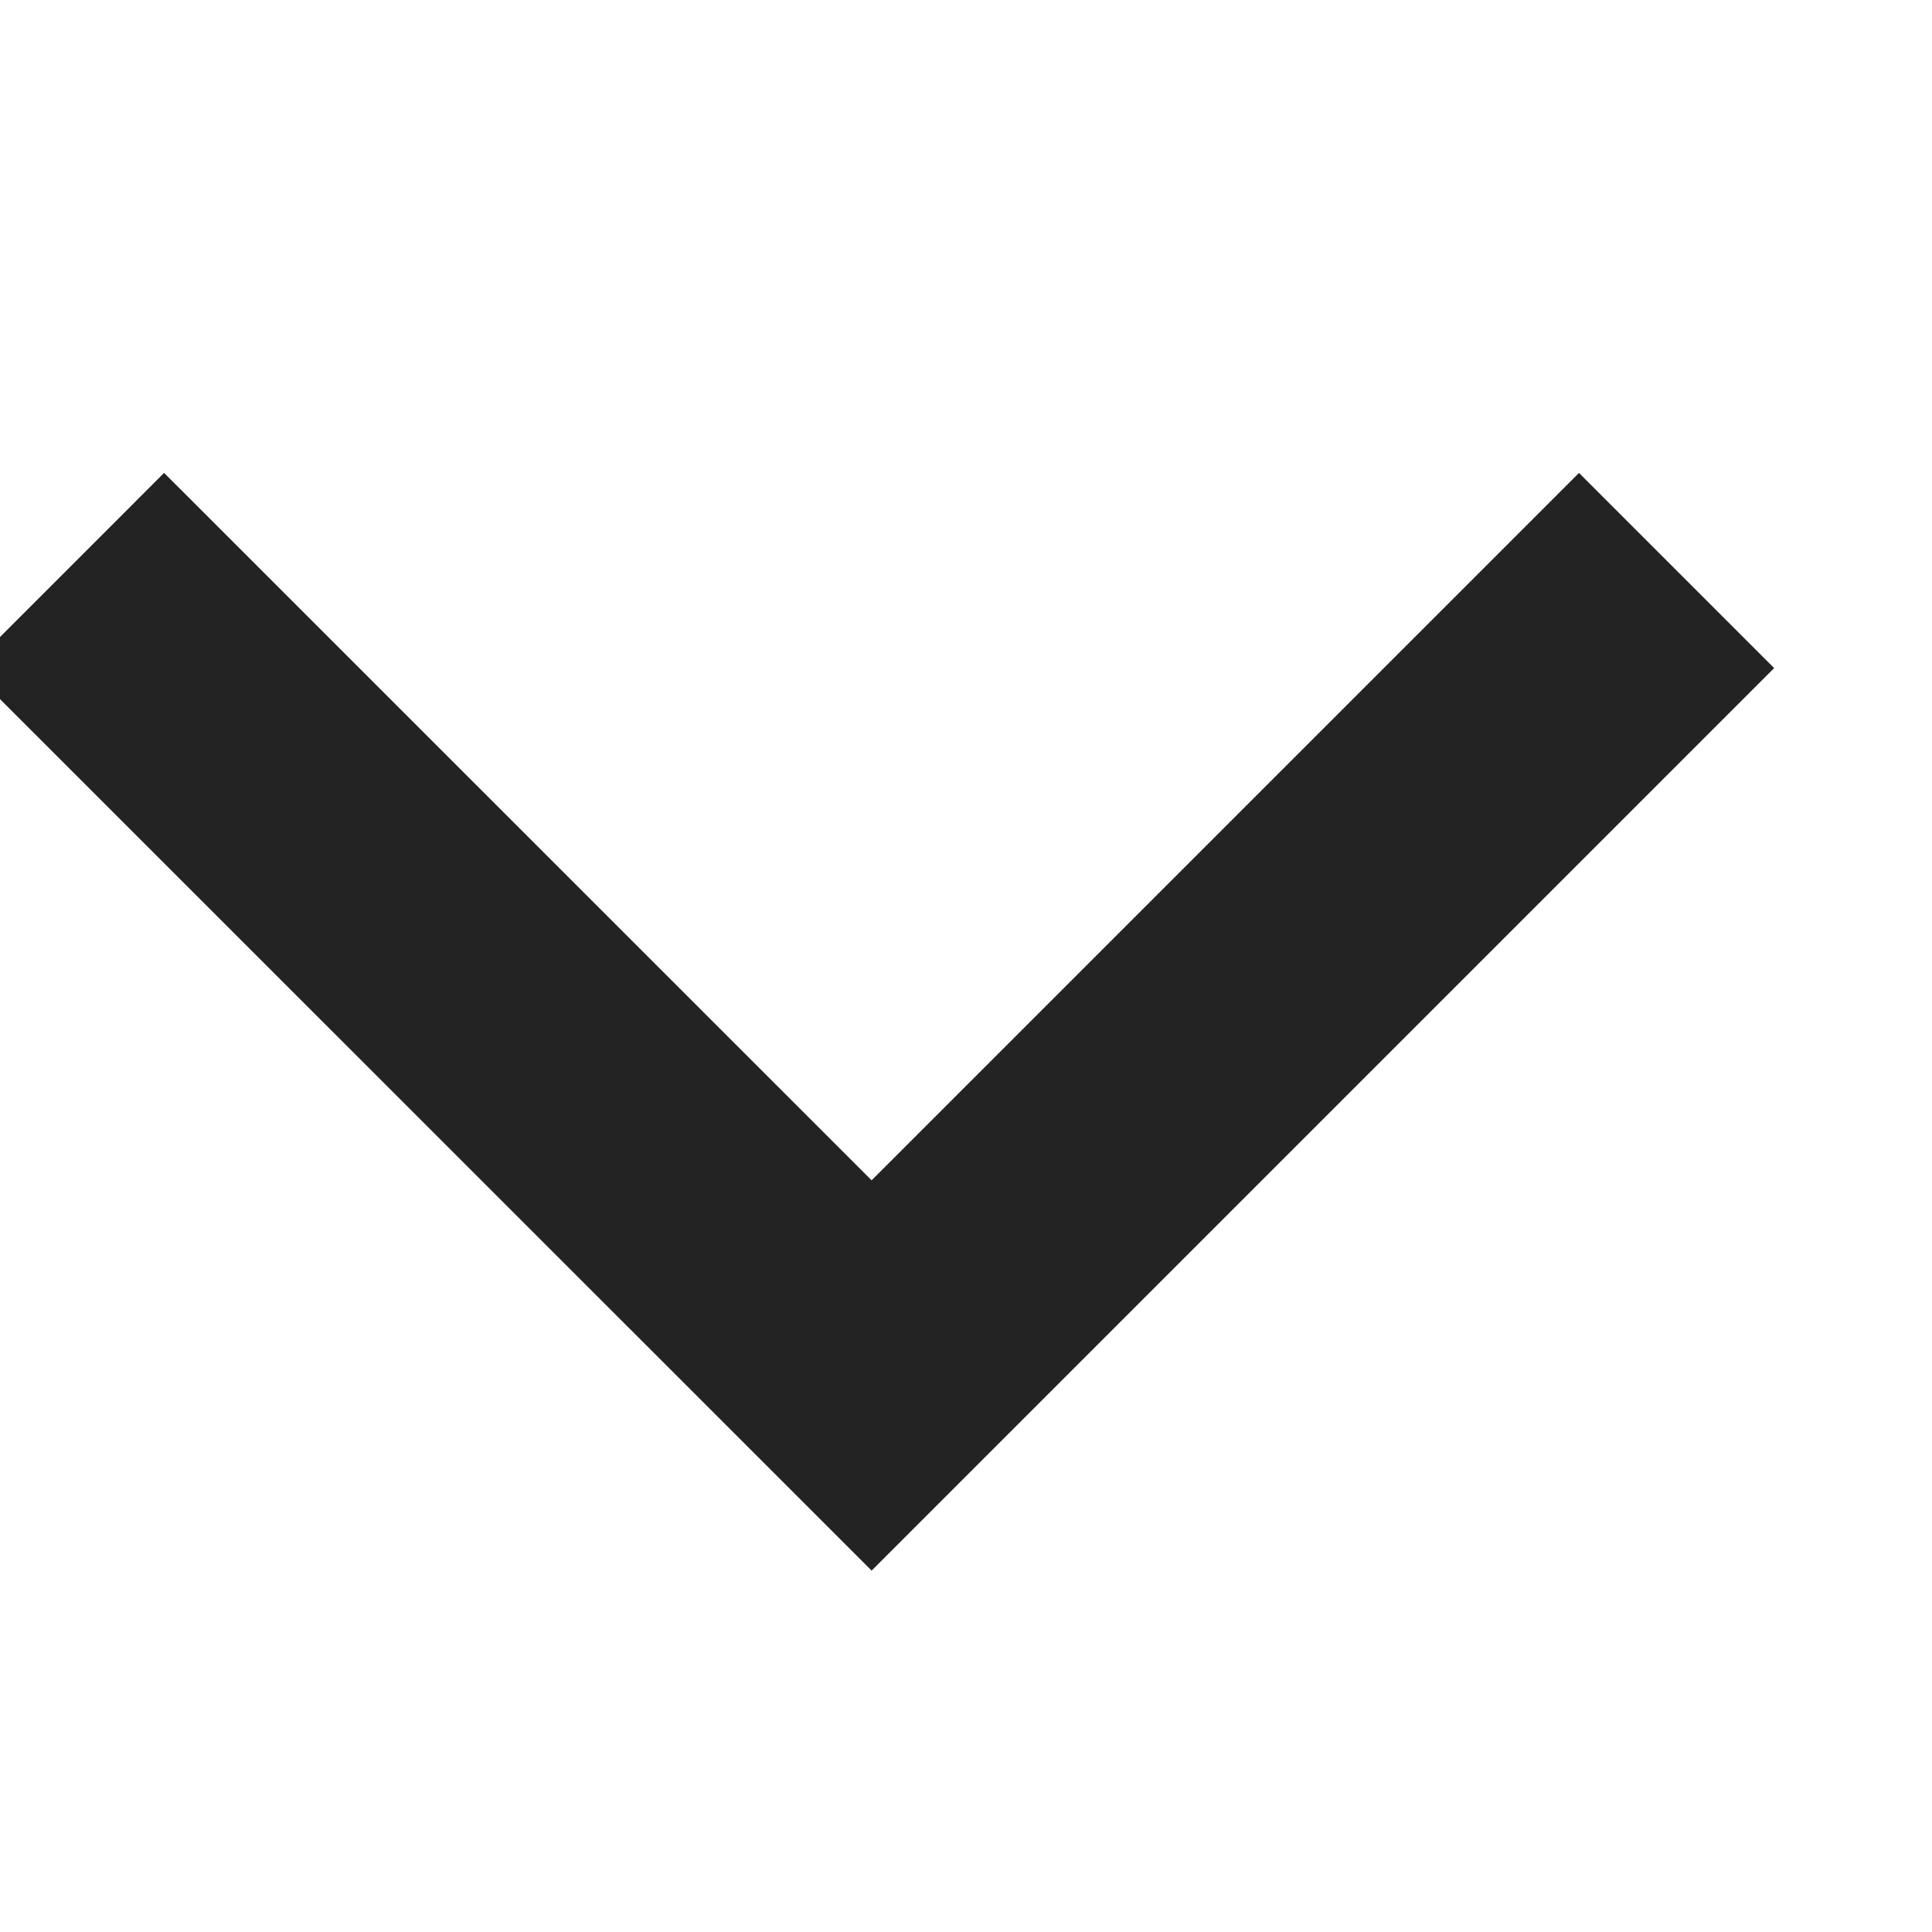 <svg width="14" height="14" viewBox="0 0 14 14" fill="none" xmlns="http://www.w3.org/2000/svg">
<g clip-path="url(#clip0_664_2967)">
<path d="M0.482 4.134L6.316 9.967L12.149 4.134" stroke="#232324" stroke-width="2"/>
</g>
<defs>
<clipPath id="clip0_664_2967">
<rect width="14" height="14" fill="white" transform="translate(14) rotate(90)"/>
</clipPath>
</defs>
</svg>
